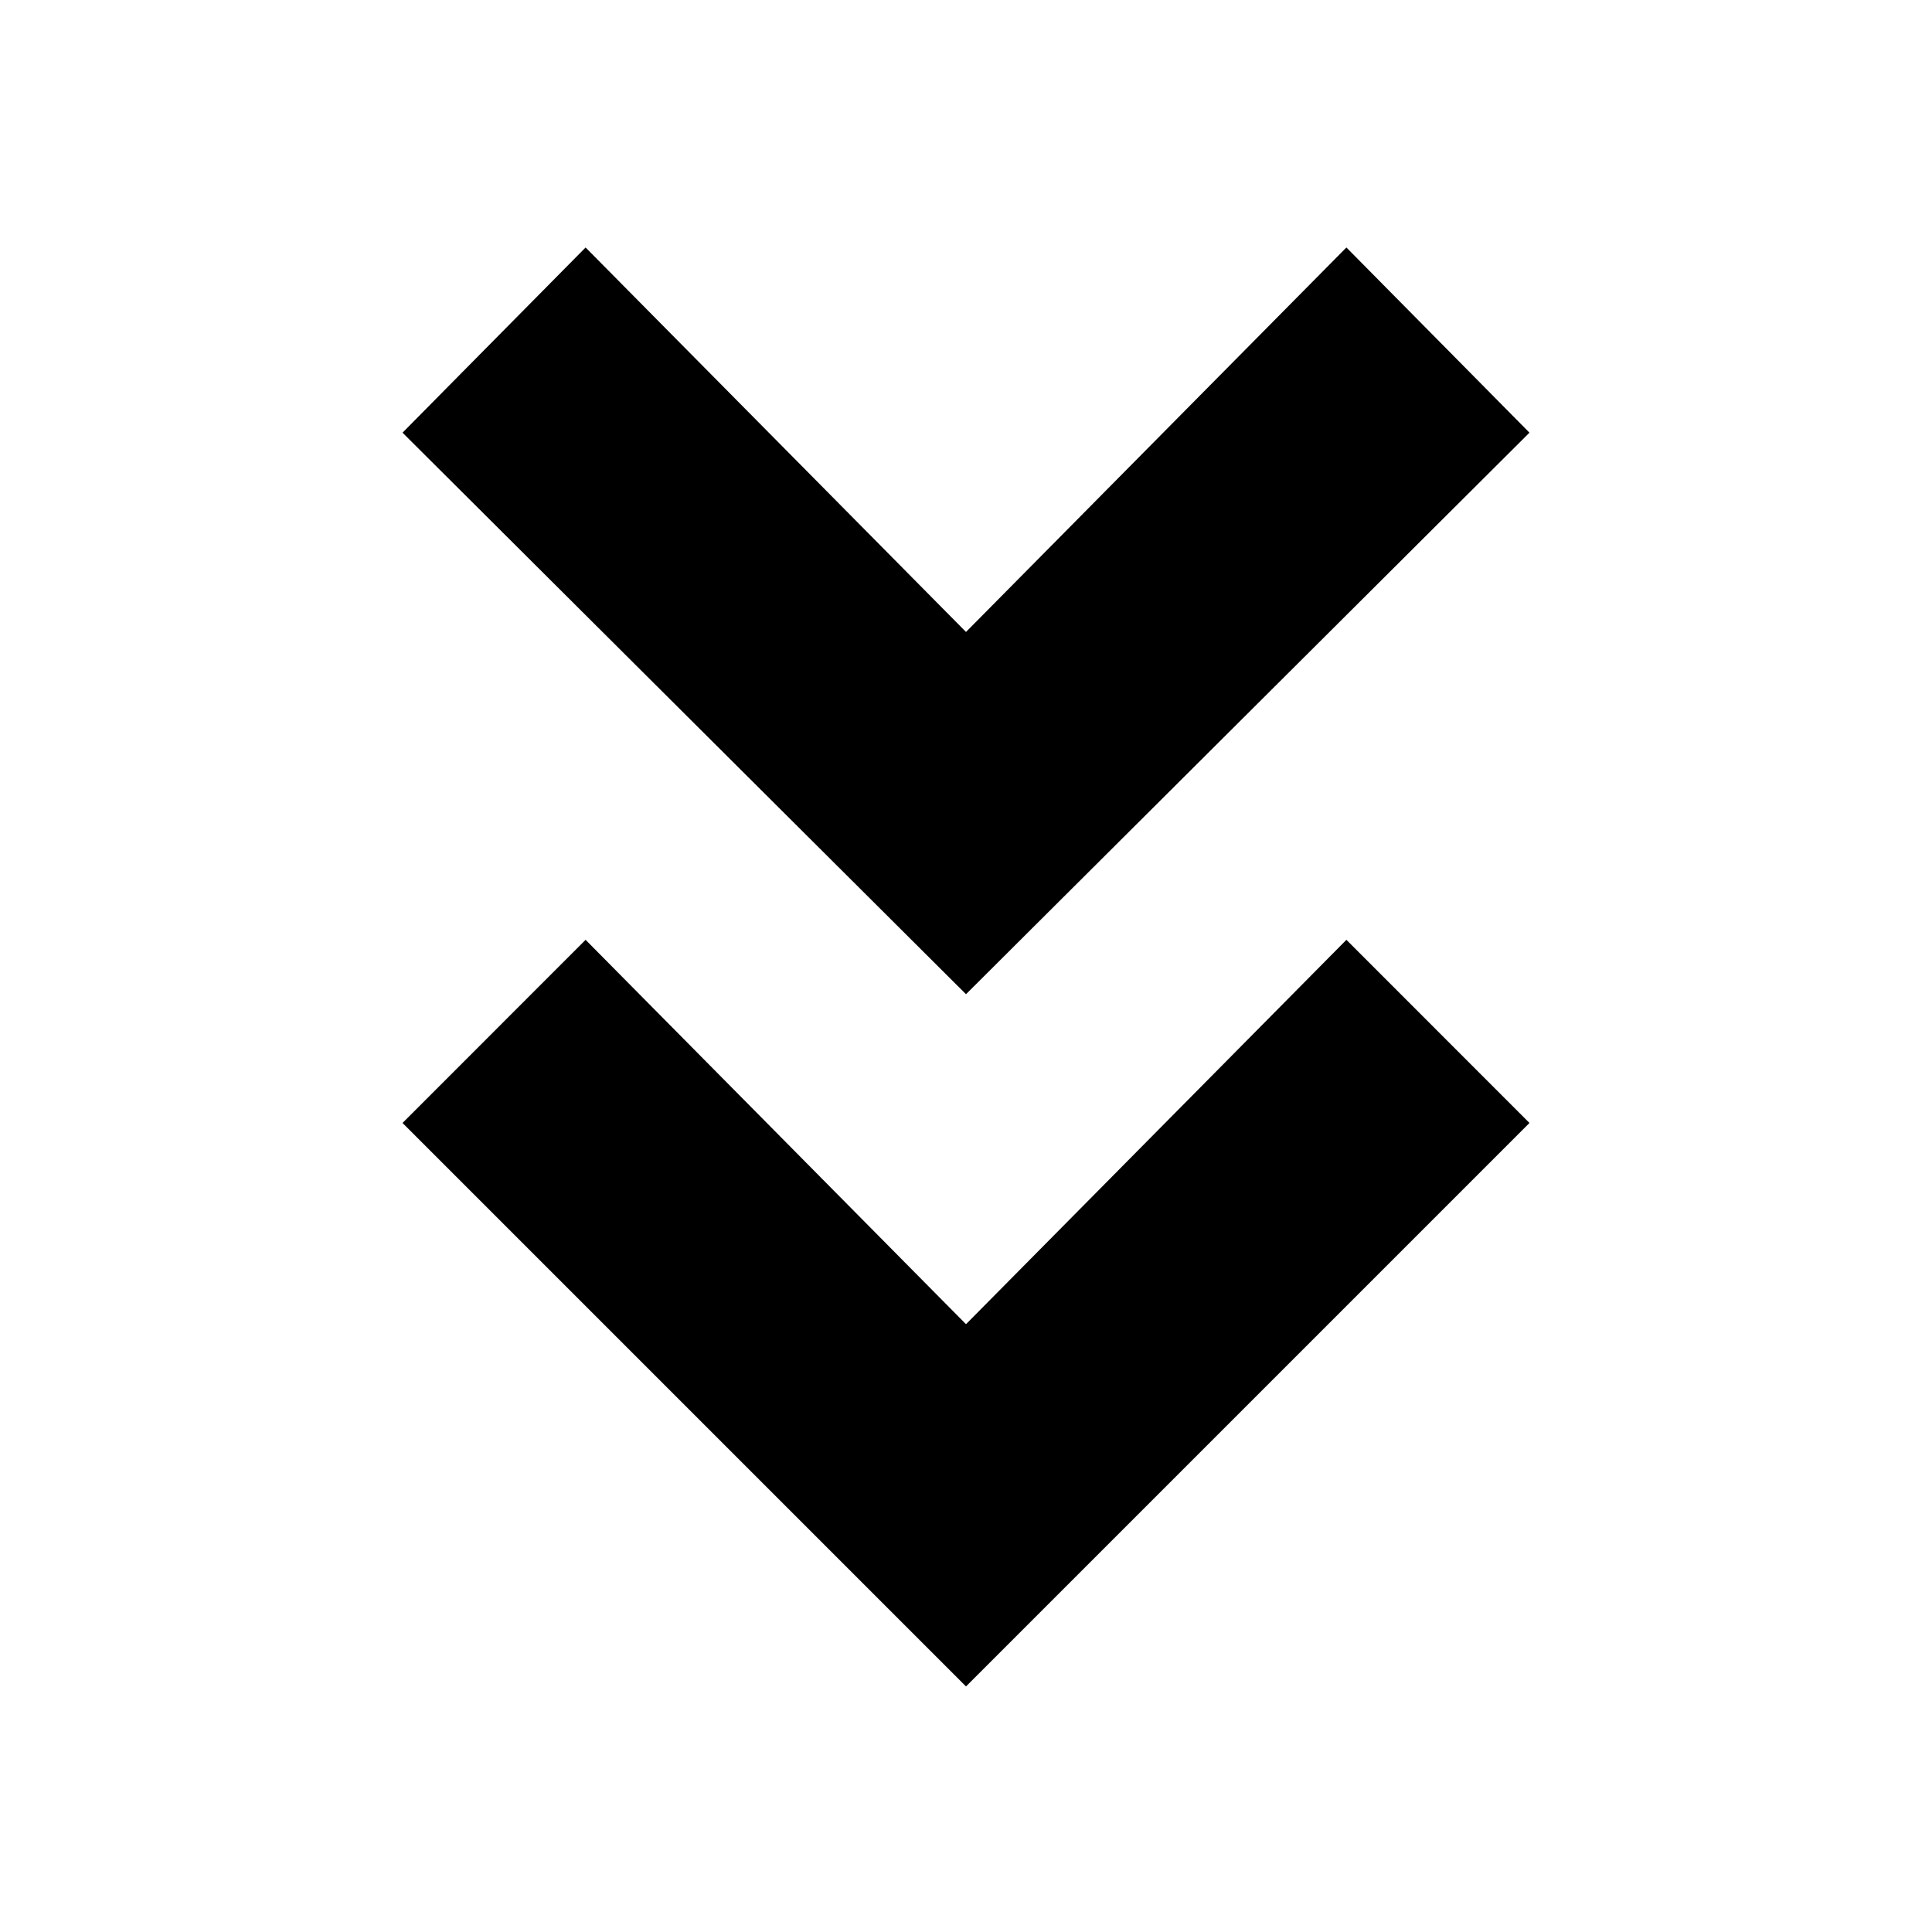 <svg xmlns="http://www.w3.org/2000/svg" height="20" width="20"><path d="m10 17.458-5.833-5.833 1.895-1.896L10 13.708l3.938-3.979 1.895 1.896Zm0-7.166L4.167 4.479l1.895-1.917L10 6.542l3.938-3.98 1.895 1.917Z"/></svg>